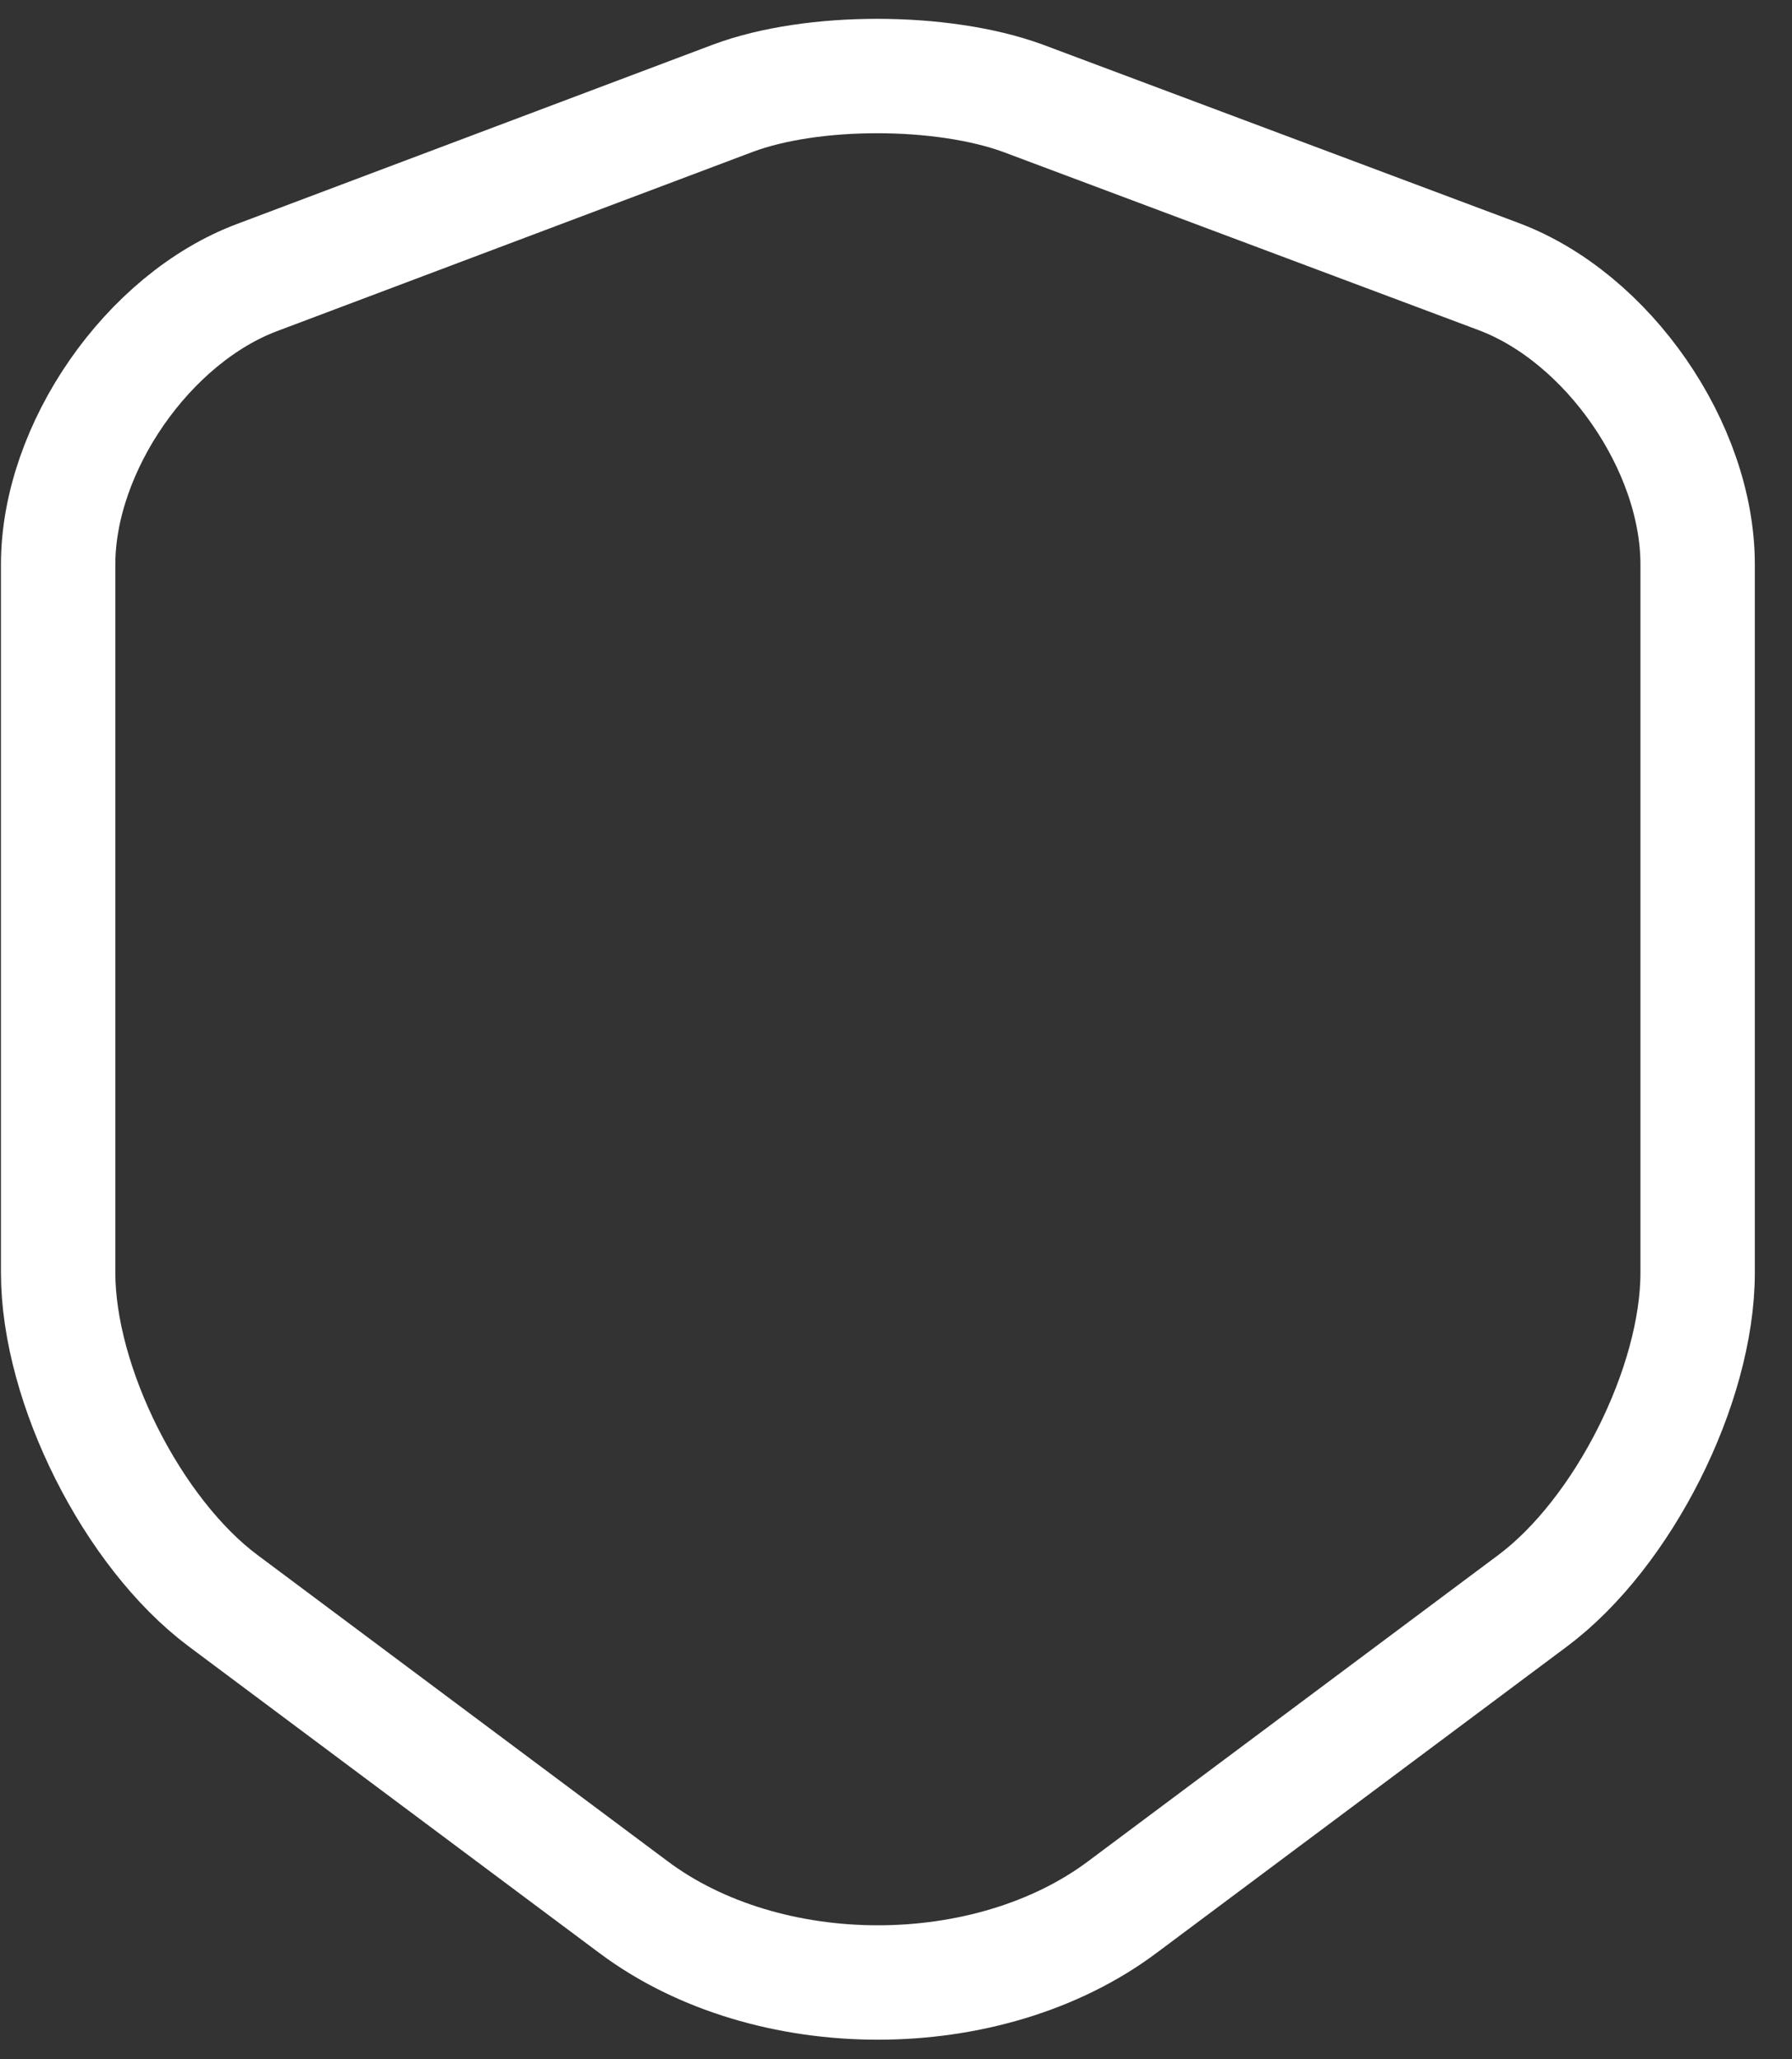 <svg width="47" height="54" viewBox="0 0 47 54" fill="none" xmlns="http://www.w3.org/2000/svg">
<rect x="0" y="0" width="47" height="54" fill="#333333" stroke="none"/>
<path d="M19.225 2.575L6.75 7.275C3.875 8.35 1.525 11.75 1.525 14.8V33.375C1.525 36.325 3.475 40.2 5.85 41.975L16.6 50C20.125 52.65 25.925 52.65 29.45 50L40.2 41.975C42.575 40.2 44.525 36.325 44.525 33.375V14.8C44.525 11.725 42.175 8.325 39.3 7.25L26.825 2.575C24.7 1.8 21.3 1.8 19.225 2.575Z" stroke="white" stroke-width="3" stroke-linecap="round" stroke-linejoin="round"/>
</svg>
